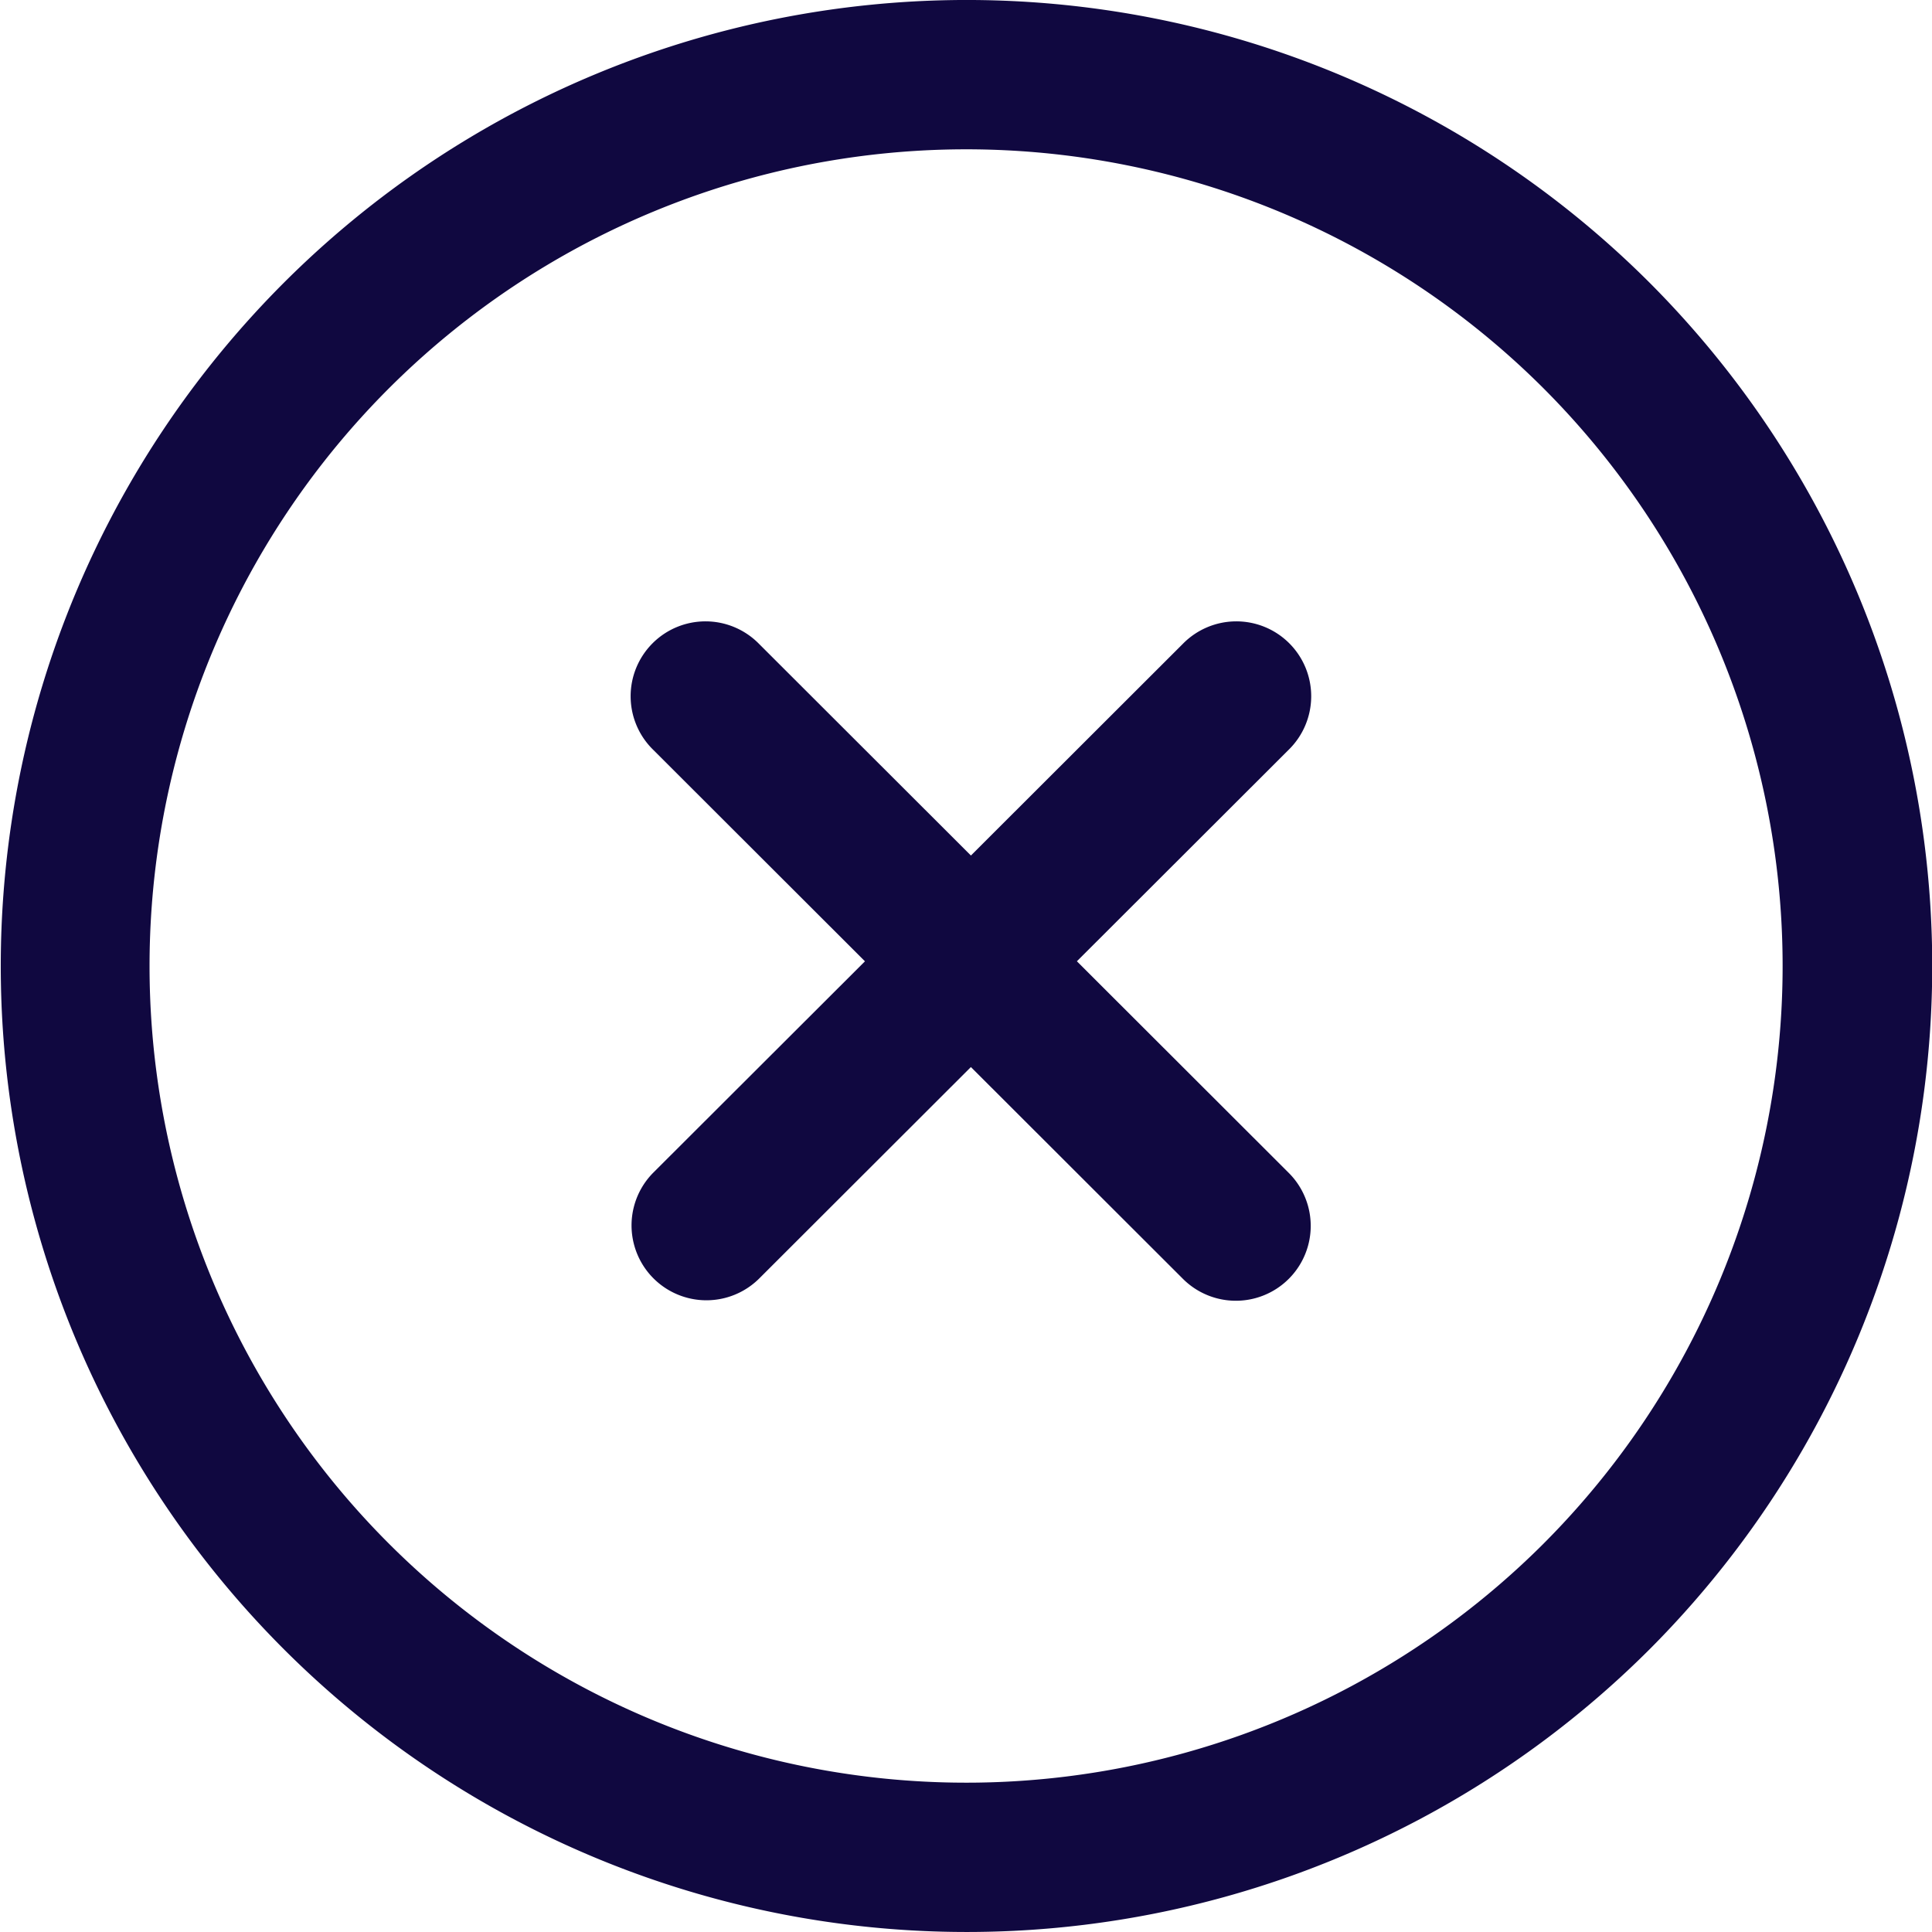 <svg xmlns="http://www.w3.org/2000/svg" width="150" height="150" viewBox="0 0 150 150"><defs><style>.a{fill:#100840;}</style></defs><g transform="translate(0 -0.07)"><g transform="translate(0 0.07)"><path class="a" d="M128.066,22.01a75,75,0,1,0,0,106.118A75.1,75.1,0,0,0,128.066,22.01Zm-8.217,97.9a63.407,63.407,0,1,1,0-89.68A63.461,63.461,0,0,1,119.849,119.909Z" transform="translate(0 -0.07)"/></g><g transform="translate(48.996 48.348)"><path class="a" d="M218.3,207.6l-16.451-16.432L218.3,174.739a5.813,5.813,0,1,0-8.216-8.225l-16.462,16.443-16.462-16.443a5.813,5.813,0,1,0-8.216,8.225l16.451,16.432L168.941,207.6a5.813,5.813,0,0,0,8.217,8.224l16.462-16.443,16.462,16.443A5.813,5.813,0,1,0,218.3,207.6Z" transform="translate(-167.236 -164.813)"/></g></g></svg>